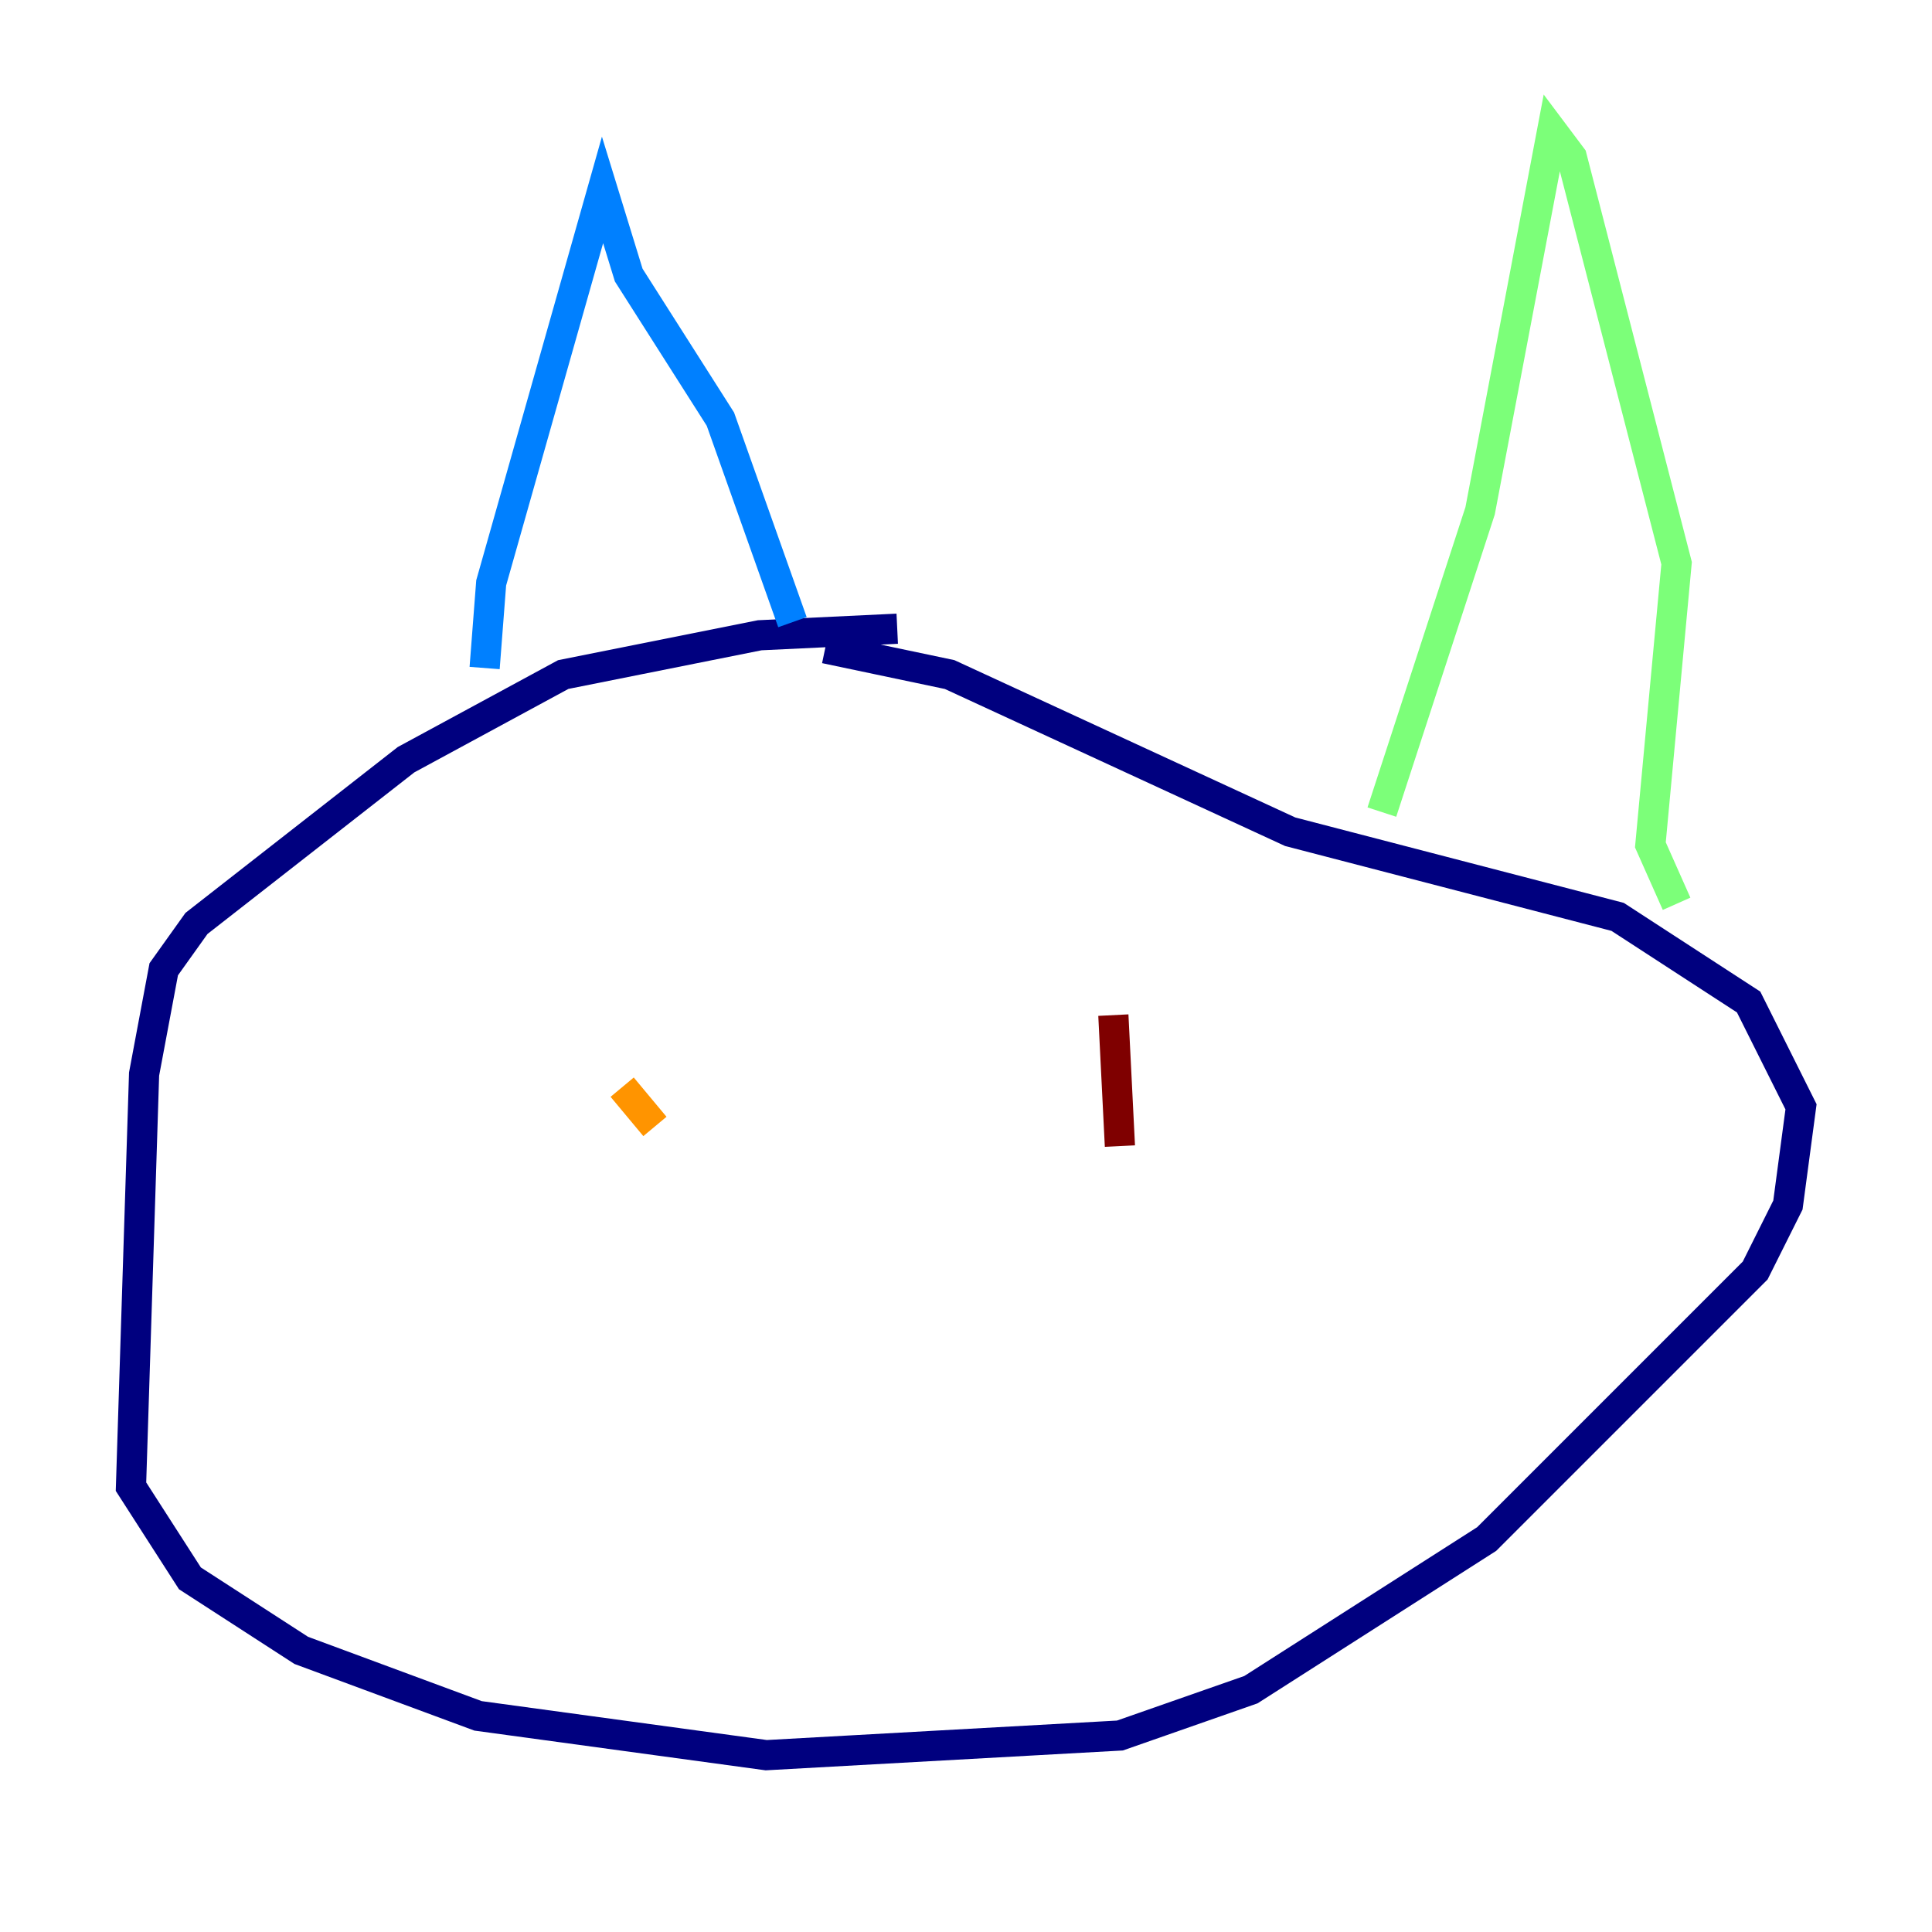 <?xml version="1.0" encoding="utf-8" ?>
<svg baseProfile="tiny" height="128" version="1.2" viewBox="0,0,128,128" width="128" xmlns="http://www.w3.org/2000/svg" xmlns:ev="http://www.w3.org/2001/xml-events" xmlns:xlink="http://www.w3.org/1999/xlink"><defs /><polyline fill="none" points="59.444,41.654 50.332,42.088 37.315,44.691 26.902,50.332 13.017,61.18 10.848,64.217 9.546,71.159 8.678,98.495 12.583,104.57 19.959,109.342 31.675,113.681 50.766,116.285 74.197,114.983 82.875,111.946 98.495,101.966 116.285,84.176 118.454,79.837 119.322,73.329 115.851,66.386 107.173,60.746 85.478,55.105 62.915,44.691 54.671,42.956" stroke="#00007f" stroke-width="2" /><polyline fill="none" points="32.108,44.258 32.542,38.617 39.919,12.583 41.654,18.224 47.729,27.77 52.502,41.22" stroke="#0080ff" stroke-width="2" /><polyline fill="none" points="91.552,53.803 98.061,33.844 102.834,8.678 104.136,10.414 111.078,37.315 109.342,55.973 111.078,59.878" stroke="#7cff79" stroke-width="2" /><polyline fill="none" points="41.22,72.027 43.39,74.63" stroke="#ff9400" stroke-width="2" /><polyline fill="none" points="73.763,67.254 74.197,75.932" stroke="#7f0000" stroke-width="2" /></svg>